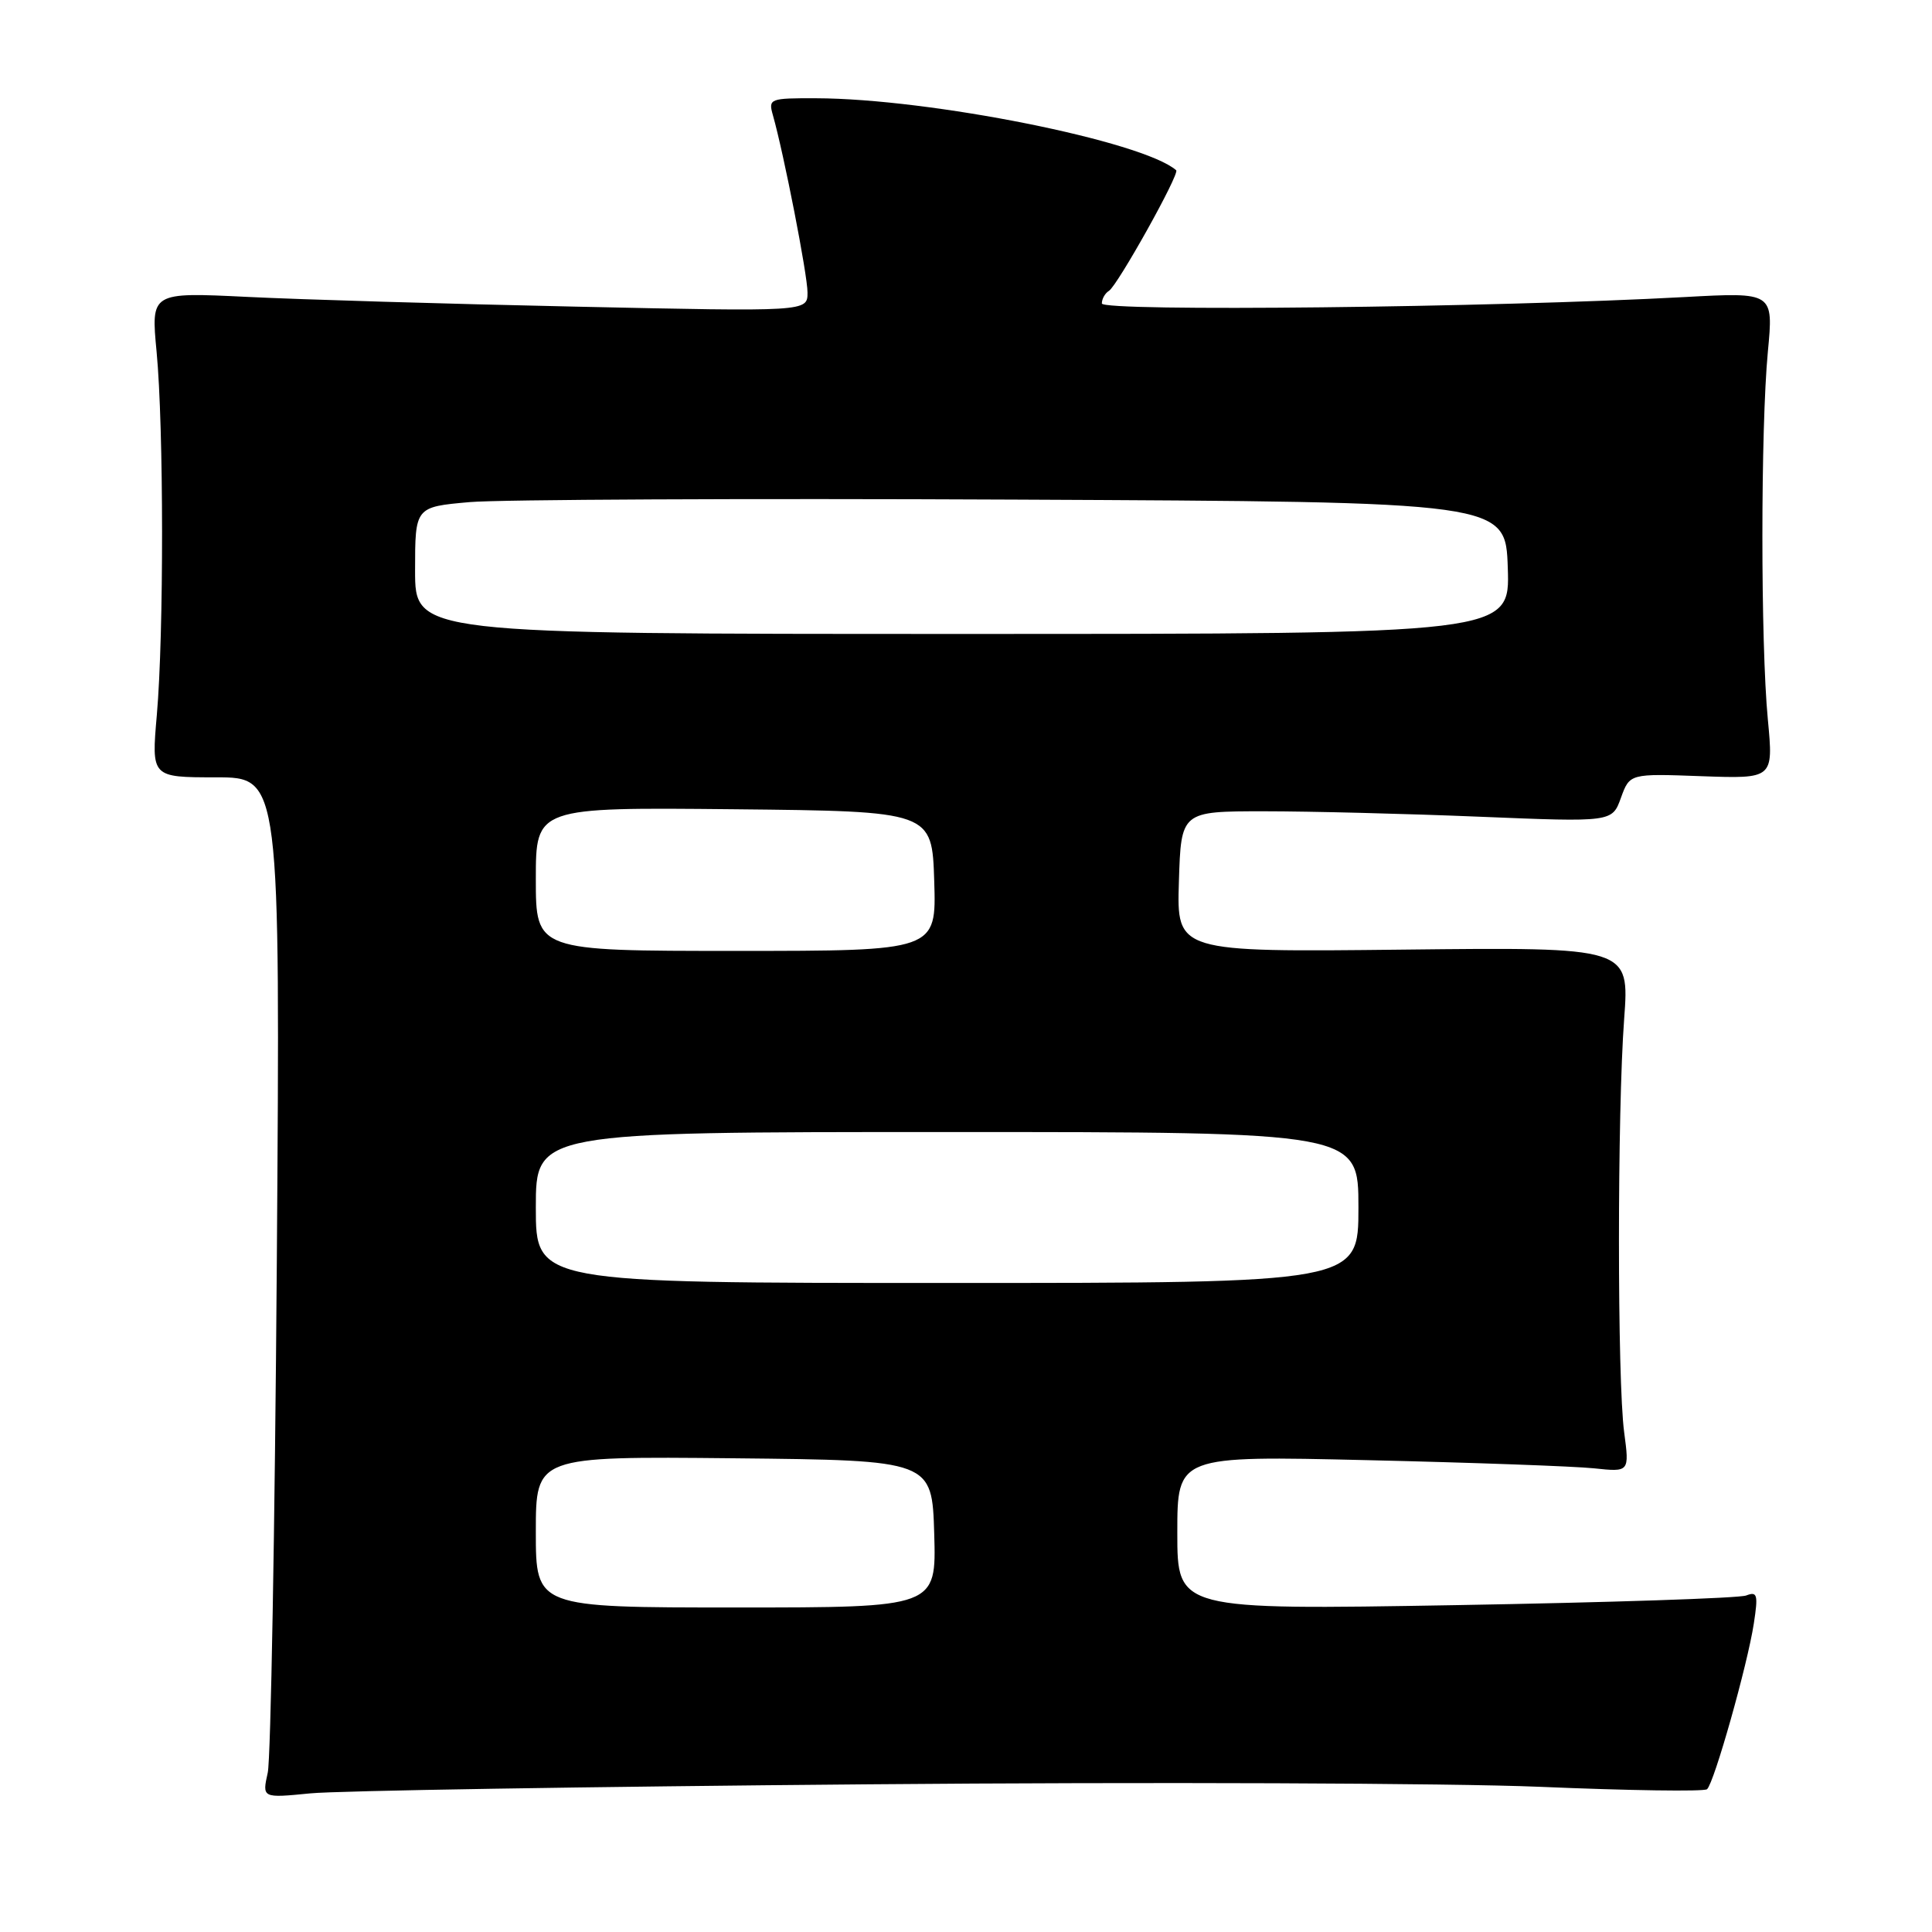 <?xml version="1.0" encoding="UTF-8" standalone="no"?>
<!DOCTYPE svg PUBLIC "-//W3C//DTD SVG 1.1//EN" "http://www.w3.org/Graphics/SVG/1.1/DTD/svg11.dtd" >
<svg xmlns="http://www.w3.org/2000/svg" xmlns:xlink="http://www.w3.org/1999/xlink" version="1.1" viewBox="0 0 256 256">
 <g >
 <path fill="currentColor"
d=" M 115.00 236.43 C 152.12 236.11 192.18 236.27 204.00 236.76 C 215.82 237.26 225.81 237.41 226.19 237.08 C 227.12 236.30 231.56 220.57 232.39 215.13 C 232.98 211.30 232.86 210.84 231.38 211.41 C 230.45 211.77 213.11 212.34 192.84 212.69 C 156.00 213.32 156.00 213.32 156.00 203.11 C 156.00 192.89 156.00 192.89 181.25 193.48 C 195.14 193.80 208.62 194.29 211.21 194.56 C 215.91 195.06 215.91 195.06 215.21 189.78 C 214.29 182.95 214.29 147.27 215.21 135.00 C 215.91 125.50 215.91 125.50 185.92 125.83 C 155.92 126.16 155.92 126.16 156.21 116.83 C 156.50 107.50 156.50 107.50 167.50 107.50 C 173.55 107.50 186.40 107.82 196.06 108.22 C 213.62 108.94 213.62 108.94 214.78 105.72 C 215.95 102.50 215.95 102.50 225.47 102.85 C 234.99 103.19 234.99 103.19 234.25 95.35 C 233.28 85.22 233.29 56.76 234.25 46.61 C 235.00 38.72 235.00 38.72 223.25 39.36 C 197.83 40.75 146.00 41.32 146.00 40.21 C 146.00 39.61 146.42 38.86 146.94 38.54 C 148.08 37.83 156.36 23.00 155.85 22.56 C 151.45 18.71 123.23 13.06 108.13 13.02 C 102.00 13.00 101.79 13.08 102.41 15.25 C 103.87 20.40 107.00 36.41 107.00 38.76 C 107.00 41.30 107.00 41.30 76.25 40.63 C 59.34 40.27 39.76 39.69 32.75 39.34 C 20.00 38.72 20.00 38.72 20.75 46.61 C 21.70 56.63 21.72 83.98 20.78 94.75 C 20.06 103.00 20.06 103.00 28.60 103.00 C 37.14 103.00 37.14 103.00 36.68 167.25 C 36.42 202.59 35.88 233.02 35.48 234.88 C 34.73 238.26 34.73 238.26 41.12 237.63 C 44.63 237.28 77.88 236.74 115.00 236.43 Z  M 71.00 202.98 C 71.00 192.97 71.00 192.97 97.25 193.23 C 123.50 193.50 123.50 193.50 123.79 203.25 C 124.07 213.00 124.07 213.00 97.54 213.00 C 71.00 213.00 71.00 213.00 71.00 202.98 Z  M 71.00 160.00 C 71.00 150.00 71.00 150.00 125.50 150.00 C 180.00 150.00 180.00 150.00 180.00 160.00 C 180.00 170.00 180.00 170.00 125.50 170.00 C 71.00 170.00 71.00 170.00 71.00 160.00 Z  M 71.00 116.48 C 71.00 106.97 71.00 106.97 97.25 107.23 C 123.50 107.50 123.50 107.50 123.79 116.75 C 124.08 126.00 124.08 126.00 97.54 126.00 C 71.00 126.00 71.00 126.00 71.00 116.48 Z  M 55.00 75.59 C 55.00 67.17 55.00 67.17 62.25 66.53 C 66.24 66.19 98.75 66.03 134.50 66.20 C 199.50 66.50 199.50 66.50 199.79 75.25 C 200.08 84.00 200.08 84.00 127.54 84.00 C 55.00 84.00 55.00 84.00 55.00 75.59 Z "/>
</g>
</svg>